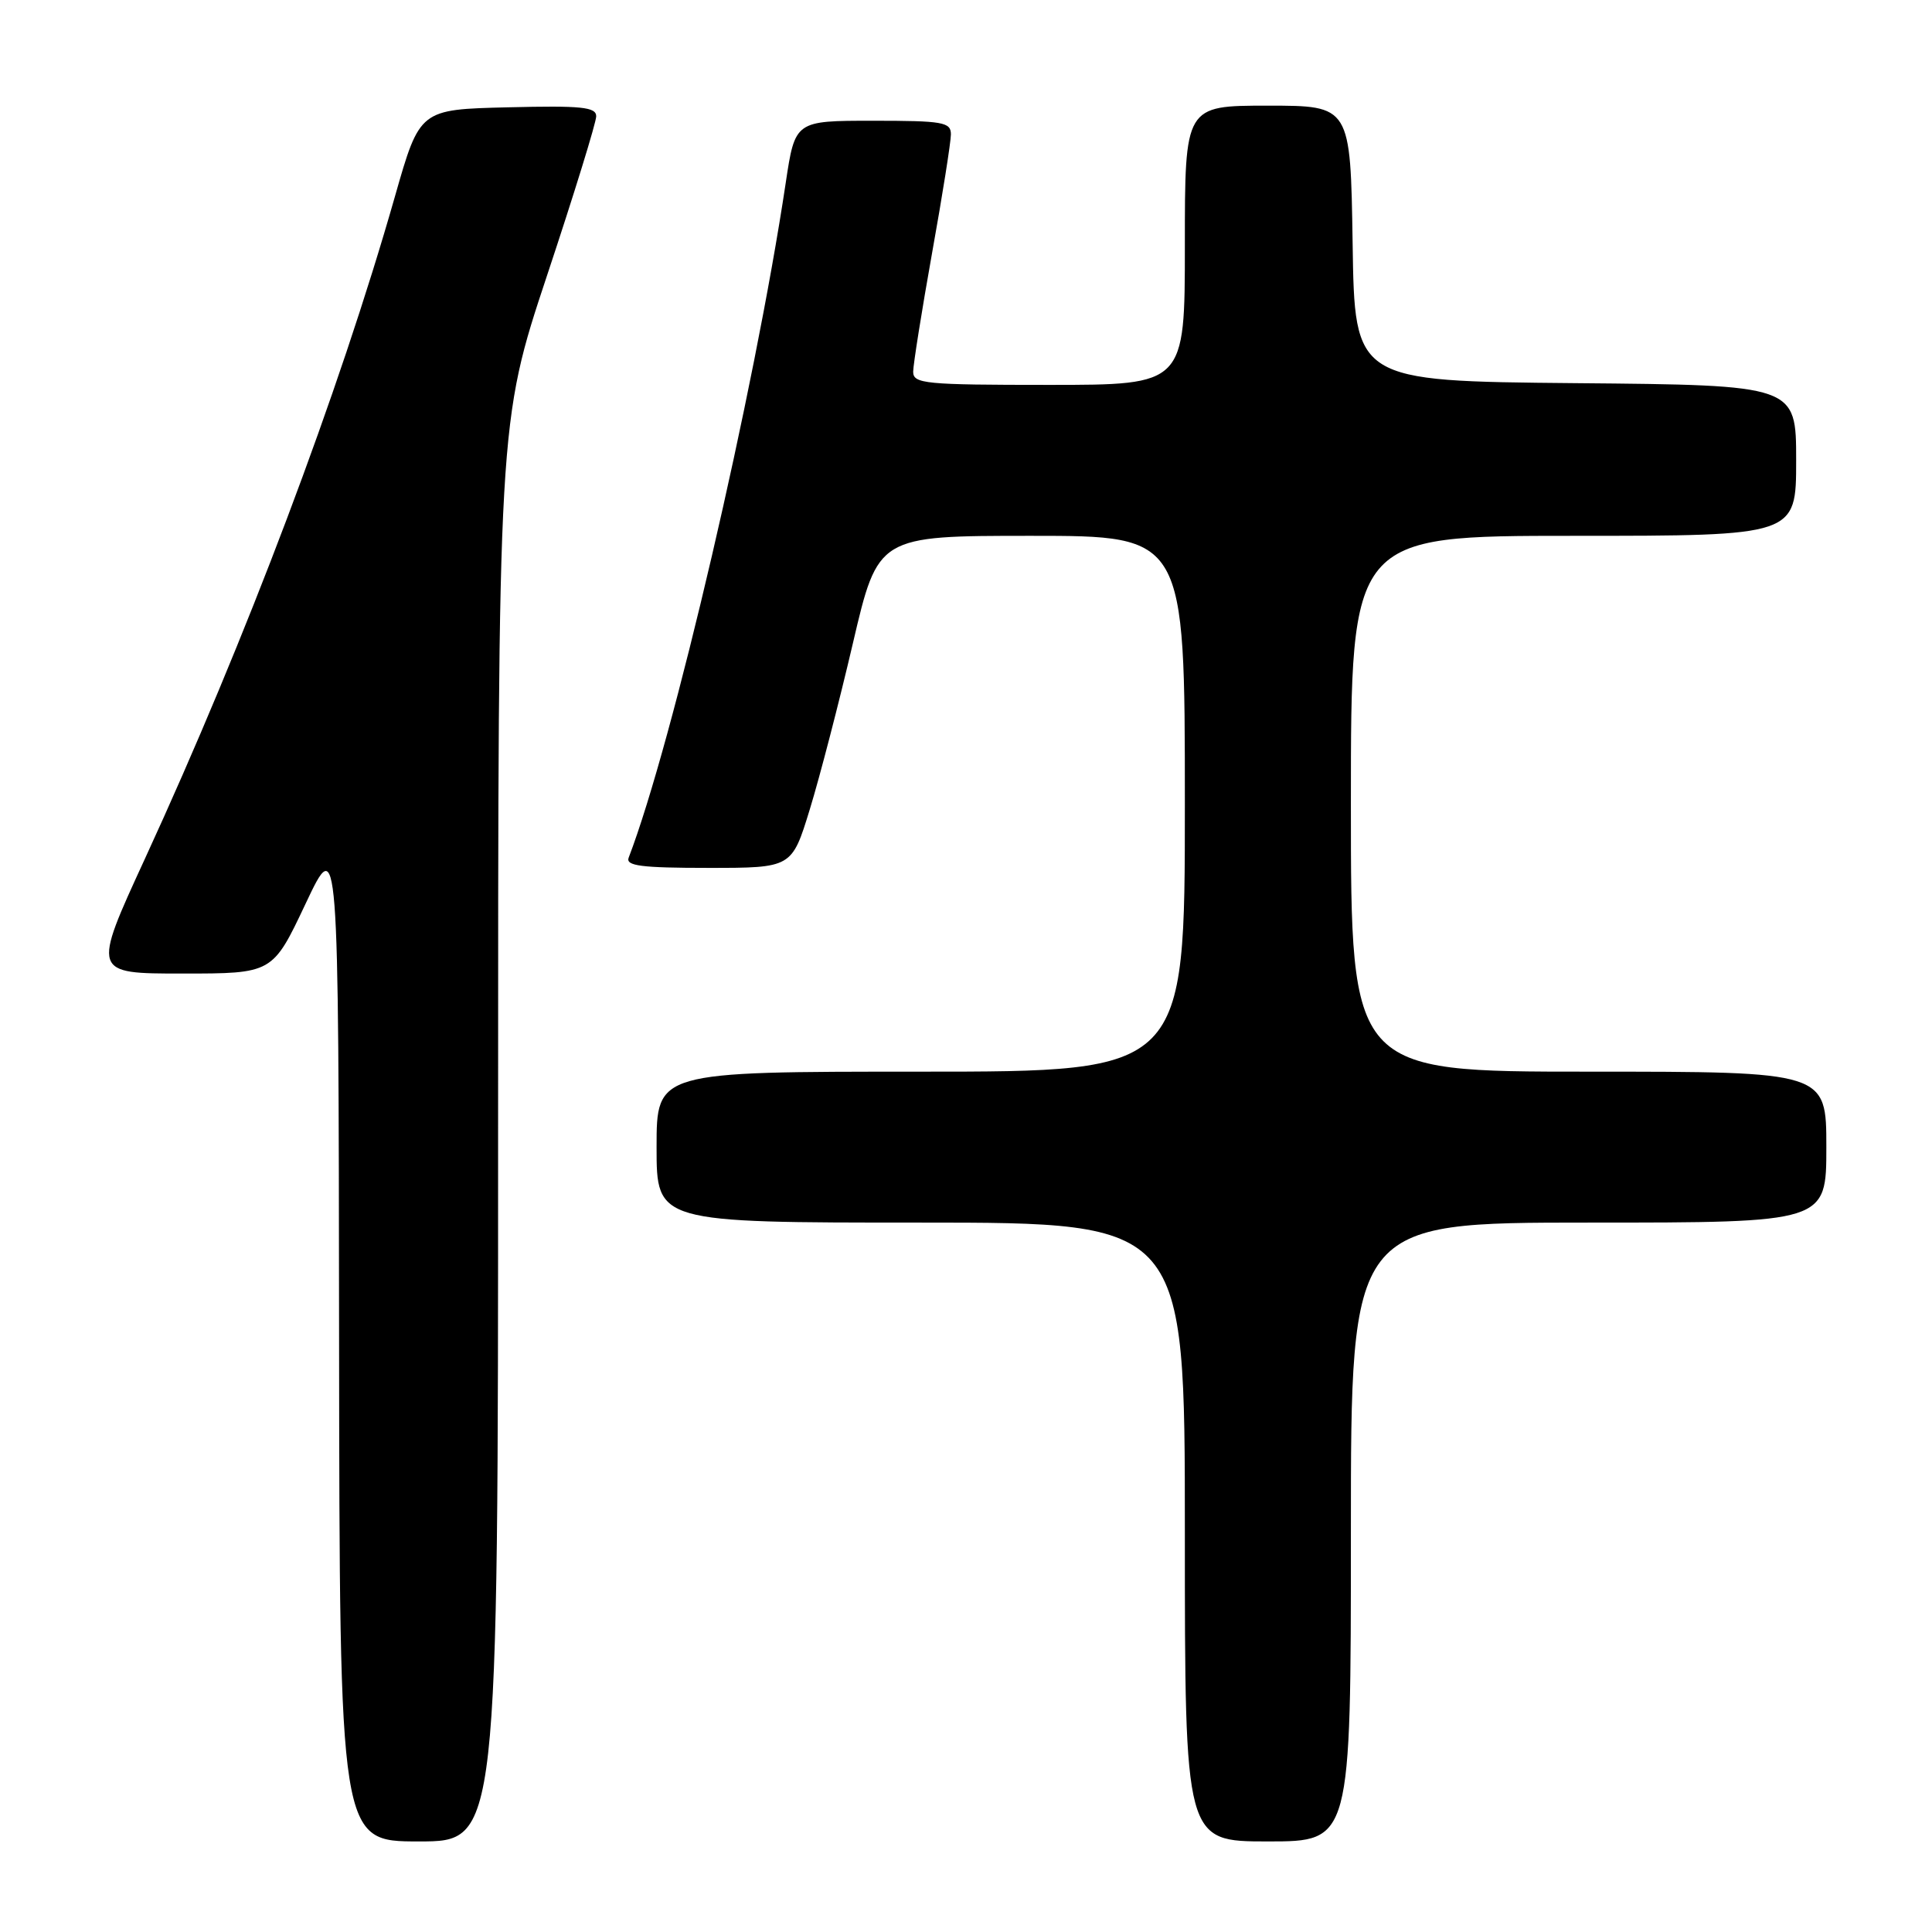 <?xml version="1.0" encoding="UTF-8" standalone="no"?>
<!DOCTYPE svg PUBLIC "-//W3C//DTD SVG 1.1//EN" "http://www.w3.org/Graphics/SVG/1.1/DTD/svg11.dtd" >
<svg xmlns="http://www.w3.org/2000/svg" xmlns:xlink="http://www.w3.org/1999/xlink" version="1.1" viewBox="0 0 256 256">
 <g >
 <path fill="currentColor"
d=" M 66.00 150.02 C 66.00 56.04 66.00 56.04 72.50 36.46 C 76.08 25.69 79.00 16.22 79.00 15.41 C 79.00 14.18 77.07 13.98 67.31 14.22 C 55.62 14.50 55.62 14.50 52.34 26.00 C 44.92 52.04 32.58 84.73 19.22 113.75 C 12.20 129.00 12.20 129.00 24.16 129.00 C 36.12 129.00 36.12 129.00 40.49 119.75 C 44.86 110.50 44.86 110.50 44.93 177.25 C 45.00 244.00 45.00 244.00 55.50 244.00 C 66.00 244.00 66.00 244.00 66.00 150.02 Z  M 179.00 203.00 C 179.00 162.00 179.00 162.00 210.50 162.00 C 242.00 162.00 242.00 162.00 242.00 152.00 C 242.00 142.00 242.00 142.00 210.50 142.00 C 179.00 142.00 179.00 142.00 179.00 106.50 C 179.00 71.00 179.00 71.00 208.50 71.00 C 238.00 71.00 238.00 71.00 238.00 61.02 C 238.00 51.03 238.00 51.03 208.75 50.77 C 179.50 50.50 179.50 50.50 179.23 32.25 C 178.95 14.00 178.95 14.00 167.98 14.00 C 157.00 14.00 157.00 14.00 157.00 32.50 C 157.00 51.00 157.00 51.00 139.00 51.00 C 122.52 51.00 121.00 50.85 121.00 49.25 C 121.01 48.29 122.13 41.22 123.50 33.55 C 124.88 25.88 126.00 18.79 126.00 17.80 C 126.00 16.18 124.95 16.00 115.67 16.00 C 105.35 16.00 105.35 16.00 104.11 24.25 C 99.96 51.93 89.12 98.49 83.30 113.65 C 82.89 114.73 84.96 115.00 93.86 115.00 C 104.92 115.00 104.92 115.00 107.30 107.25 C 108.61 102.99 111.18 93.09 113.01 85.25 C 116.34 71.00 116.34 71.00 136.67 71.00 C 157.00 71.00 157.00 71.00 157.00 106.50 C 157.00 142.00 157.00 142.00 122.00 142.00 C 87.00 142.00 87.00 142.00 87.00 152.00 C 87.00 162.00 87.00 162.00 122.00 162.00 C 157.00 162.00 157.00 162.00 157.00 203.00 C 157.00 244.00 157.00 244.00 168.00 244.00 C 179.00 244.00 179.00 244.00 179.00 203.00 Z "/>
</g>
</svg>